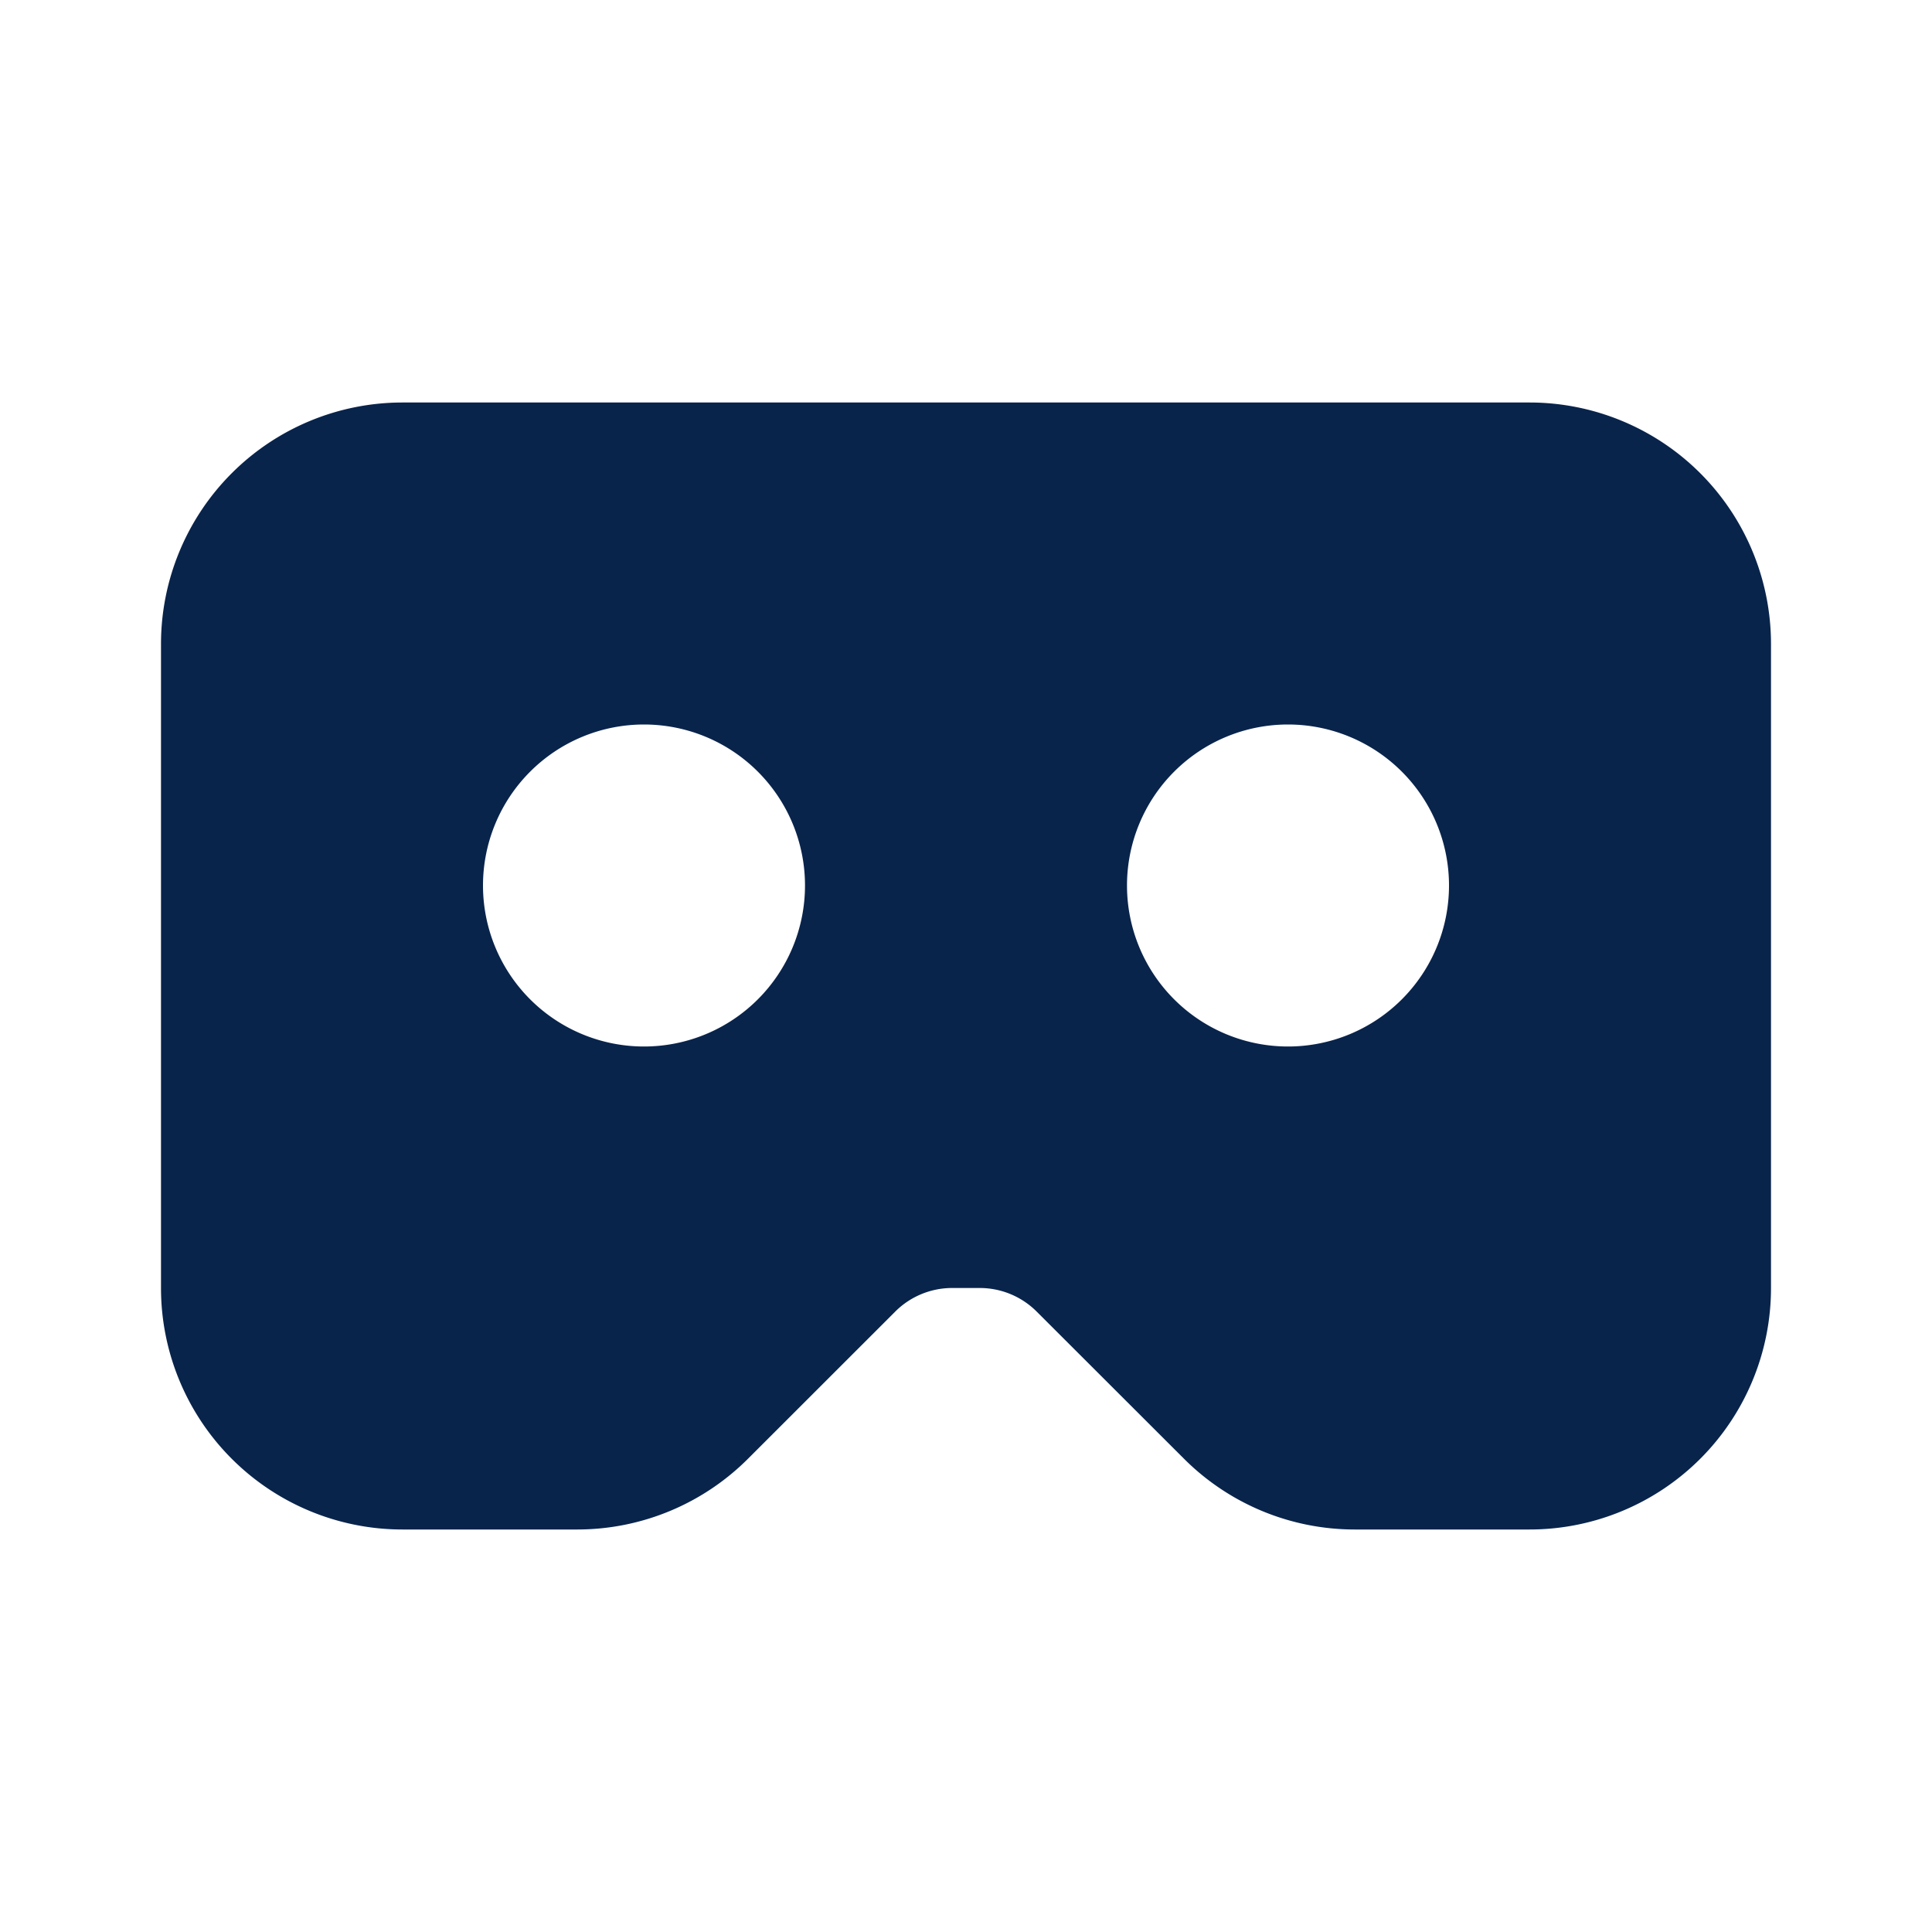 <svg xmlns="http://www.w3.org/2000/svg" width="24" height="24"><g fill="none" fill-rule="evenodd"><path fill="#09244B" d="M19 5a3 3 0 0 1 3 3v8a3 3 0 0 1-3 3h-2.172a3 3 0 0 1-2.12-.879l-1.83-1.828a1 1 0 0 0-.706-.293h-.344a1 1 0 0 0-.707.293L9.293 18.12a3 3 0 0 1-2.121.88H5a3 3 0 0 1-3-3V8a3 3 0 0 1 3-3zm-3 4a2 2 0 1 0 0 4 2 2 0 0 0 0-4M8 9a2 2 0 1 0 0 4 2 2 0 0 0 0-4"/></g></svg>